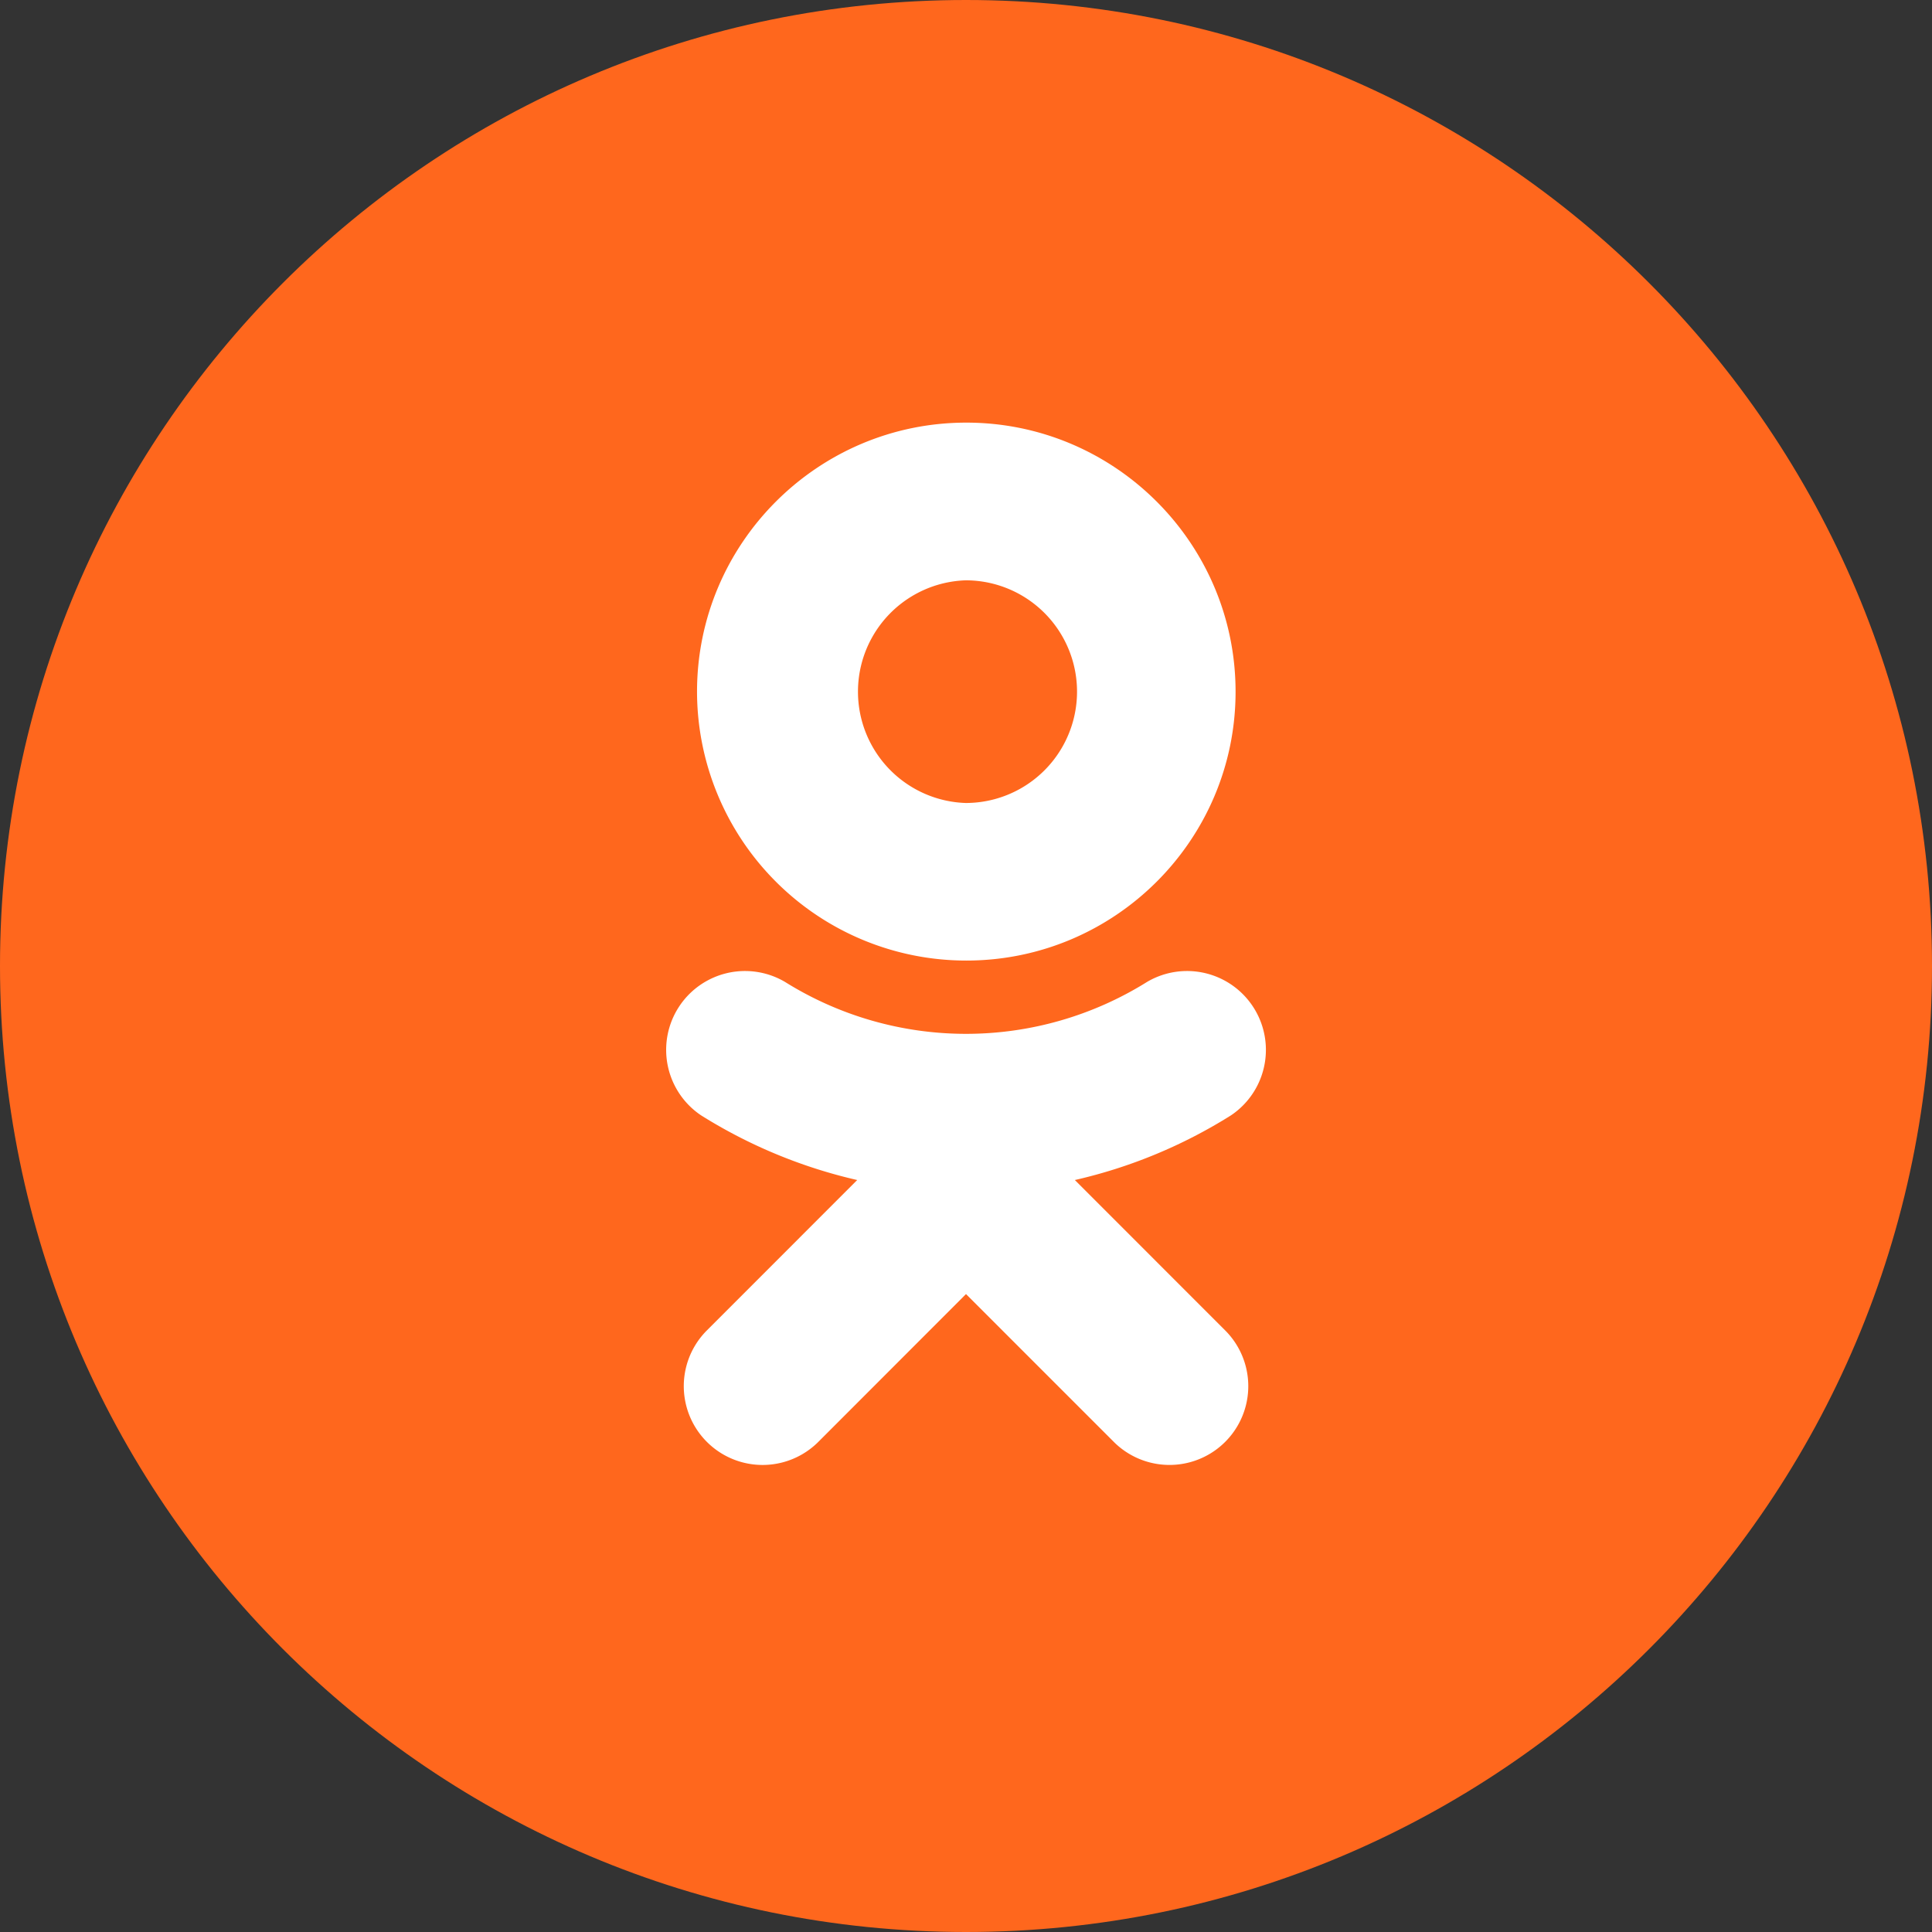 <svg xmlns="http://www.w3.org/2000/svg" width="32" height="32" viewBox="0 0 32 32"><rect x="0" y="0" width="32" height="32" fill="#333333" stroke="none"/><g><g><g/><g><path fill="#ff671d" d="M16 32c8.837 0 16-7.163 16-16S24.837 0 16 0 0 7.163 0 16s7.163 16 16 16z"/></g><g><path fill="#fff" d="M16.005 15.91a4.46 4.46 0 0 1-4.46-4.453c0-2.458 2-4.457 4.46-4.457s4.46 2 4.46 4.457c0 2.456-2 4.453-4.46 4.453zm-.01-6.298a1.845 1.845 0 0 0 0 3.688 1.844 1.844 0 0 0 0-3.688zm4.298 12.424a1.304 1.304 0 1 1-1.845 1.846L16 21.434l-2.446 2.448a1.305 1.305 0 0 1-1.846-1.846l2.49-2.491a8.395 8.395 0 0 1-2.587-1.072 1.306 1.306 0 0 1 1.39-2.21 5.657 5.657 0 0 0 5.999 0 1.306 1.306 0 0 1 1.39 2.21 8.347 8.347 0 0 1-2.587 1.072z"/></g></g></g></svg>